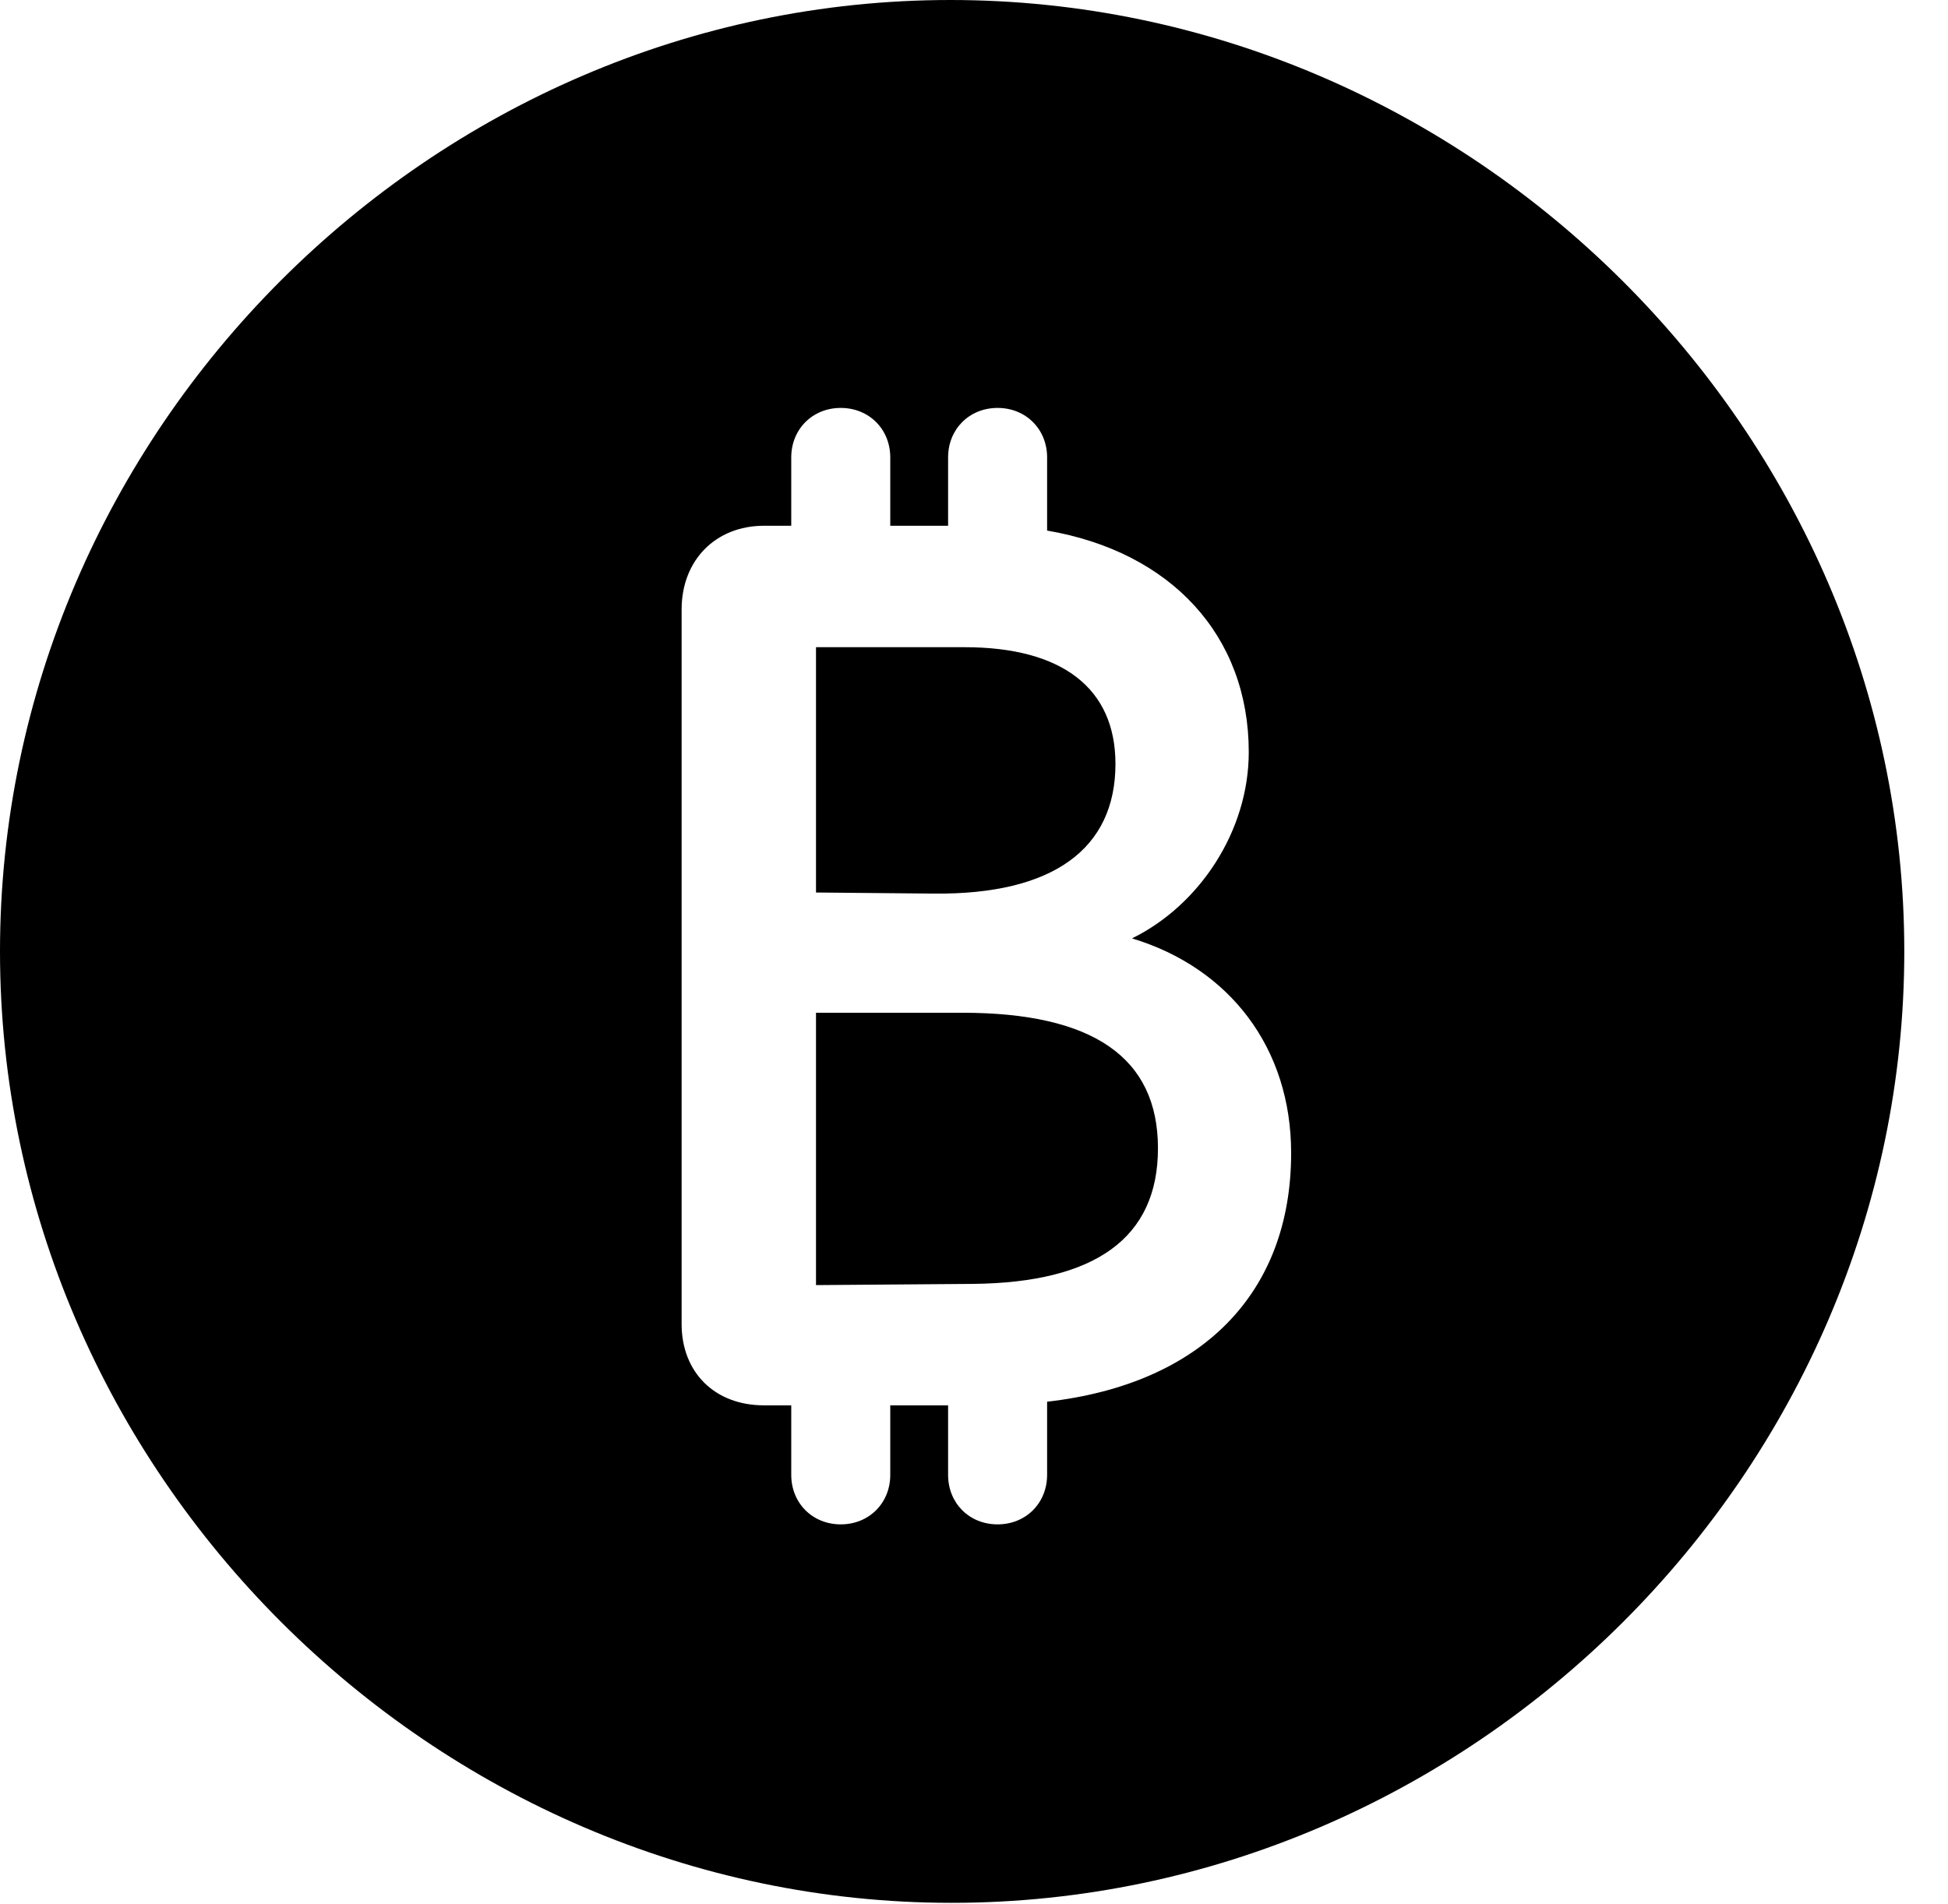 <svg version="1.1" xmlns="http://www.w3.org/2000/svg" xmlns:xlink="http://www.w3.org/1999/xlink" width="16.133" height="15.771" viewBox="0 0 16.133 15.771">
 <g>
  <rect height="15.771" opacity="0" width="16.133" x="0" y="0"/>
  <path d="M15.771 7.881C15.771 12.188 12.188 15.762 7.881 15.762C3.584 15.762 0 12.188 0 7.881C0 3.574 3.574 0 7.871 0C12.178 0 15.771 3.574 15.771 7.881ZM7.852 3.789L7.852 4.355L7.373 4.355L7.373 3.789C7.373 3.555 7.197 3.379 6.963 3.379C6.729 3.379 6.553 3.555 6.553 3.789L6.553 4.355L6.328 4.355C5.928 4.355 5.645 4.639 5.645 5.049L5.645 10.967C5.645 11.367 5.918 11.641 6.328 11.641L6.553 11.641L6.553 12.217C6.553 12.451 6.729 12.627 6.963 12.627C7.197 12.627 7.373 12.451 7.373 12.217L7.373 11.641L7.852 11.641L7.852 12.217C7.852 12.451 8.027 12.627 8.262 12.627C8.496 12.627 8.672 12.451 8.672 12.217L8.672 11.611C9.951 11.465 10.693 10.713 10.693 9.551C10.693 8.682 10.185 8.018 9.375 7.773C9.932 7.5 10.342 6.885 10.342 6.23C10.342 5.264 9.697 4.57 8.672 4.395L8.672 3.789C8.672 3.555 8.496 3.379 8.262 3.379C8.027 3.379 7.852 3.555 7.852 3.789ZM9.59 9.512C9.59 10.254 9.072 10.625 8.057 10.635L6.758 10.645L6.758 8.389L7.969 8.389C9.053 8.389 9.59 8.76 9.59 9.512ZM9.238 6.328C9.238 7.031 8.721 7.412 7.734 7.402L6.758 7.393L6.758 5.361L7.988 5.361C8.799 5.361 9.238 5.703 9.238 6.328Z" fill="currentColor"/>
 </g>
</svg>
